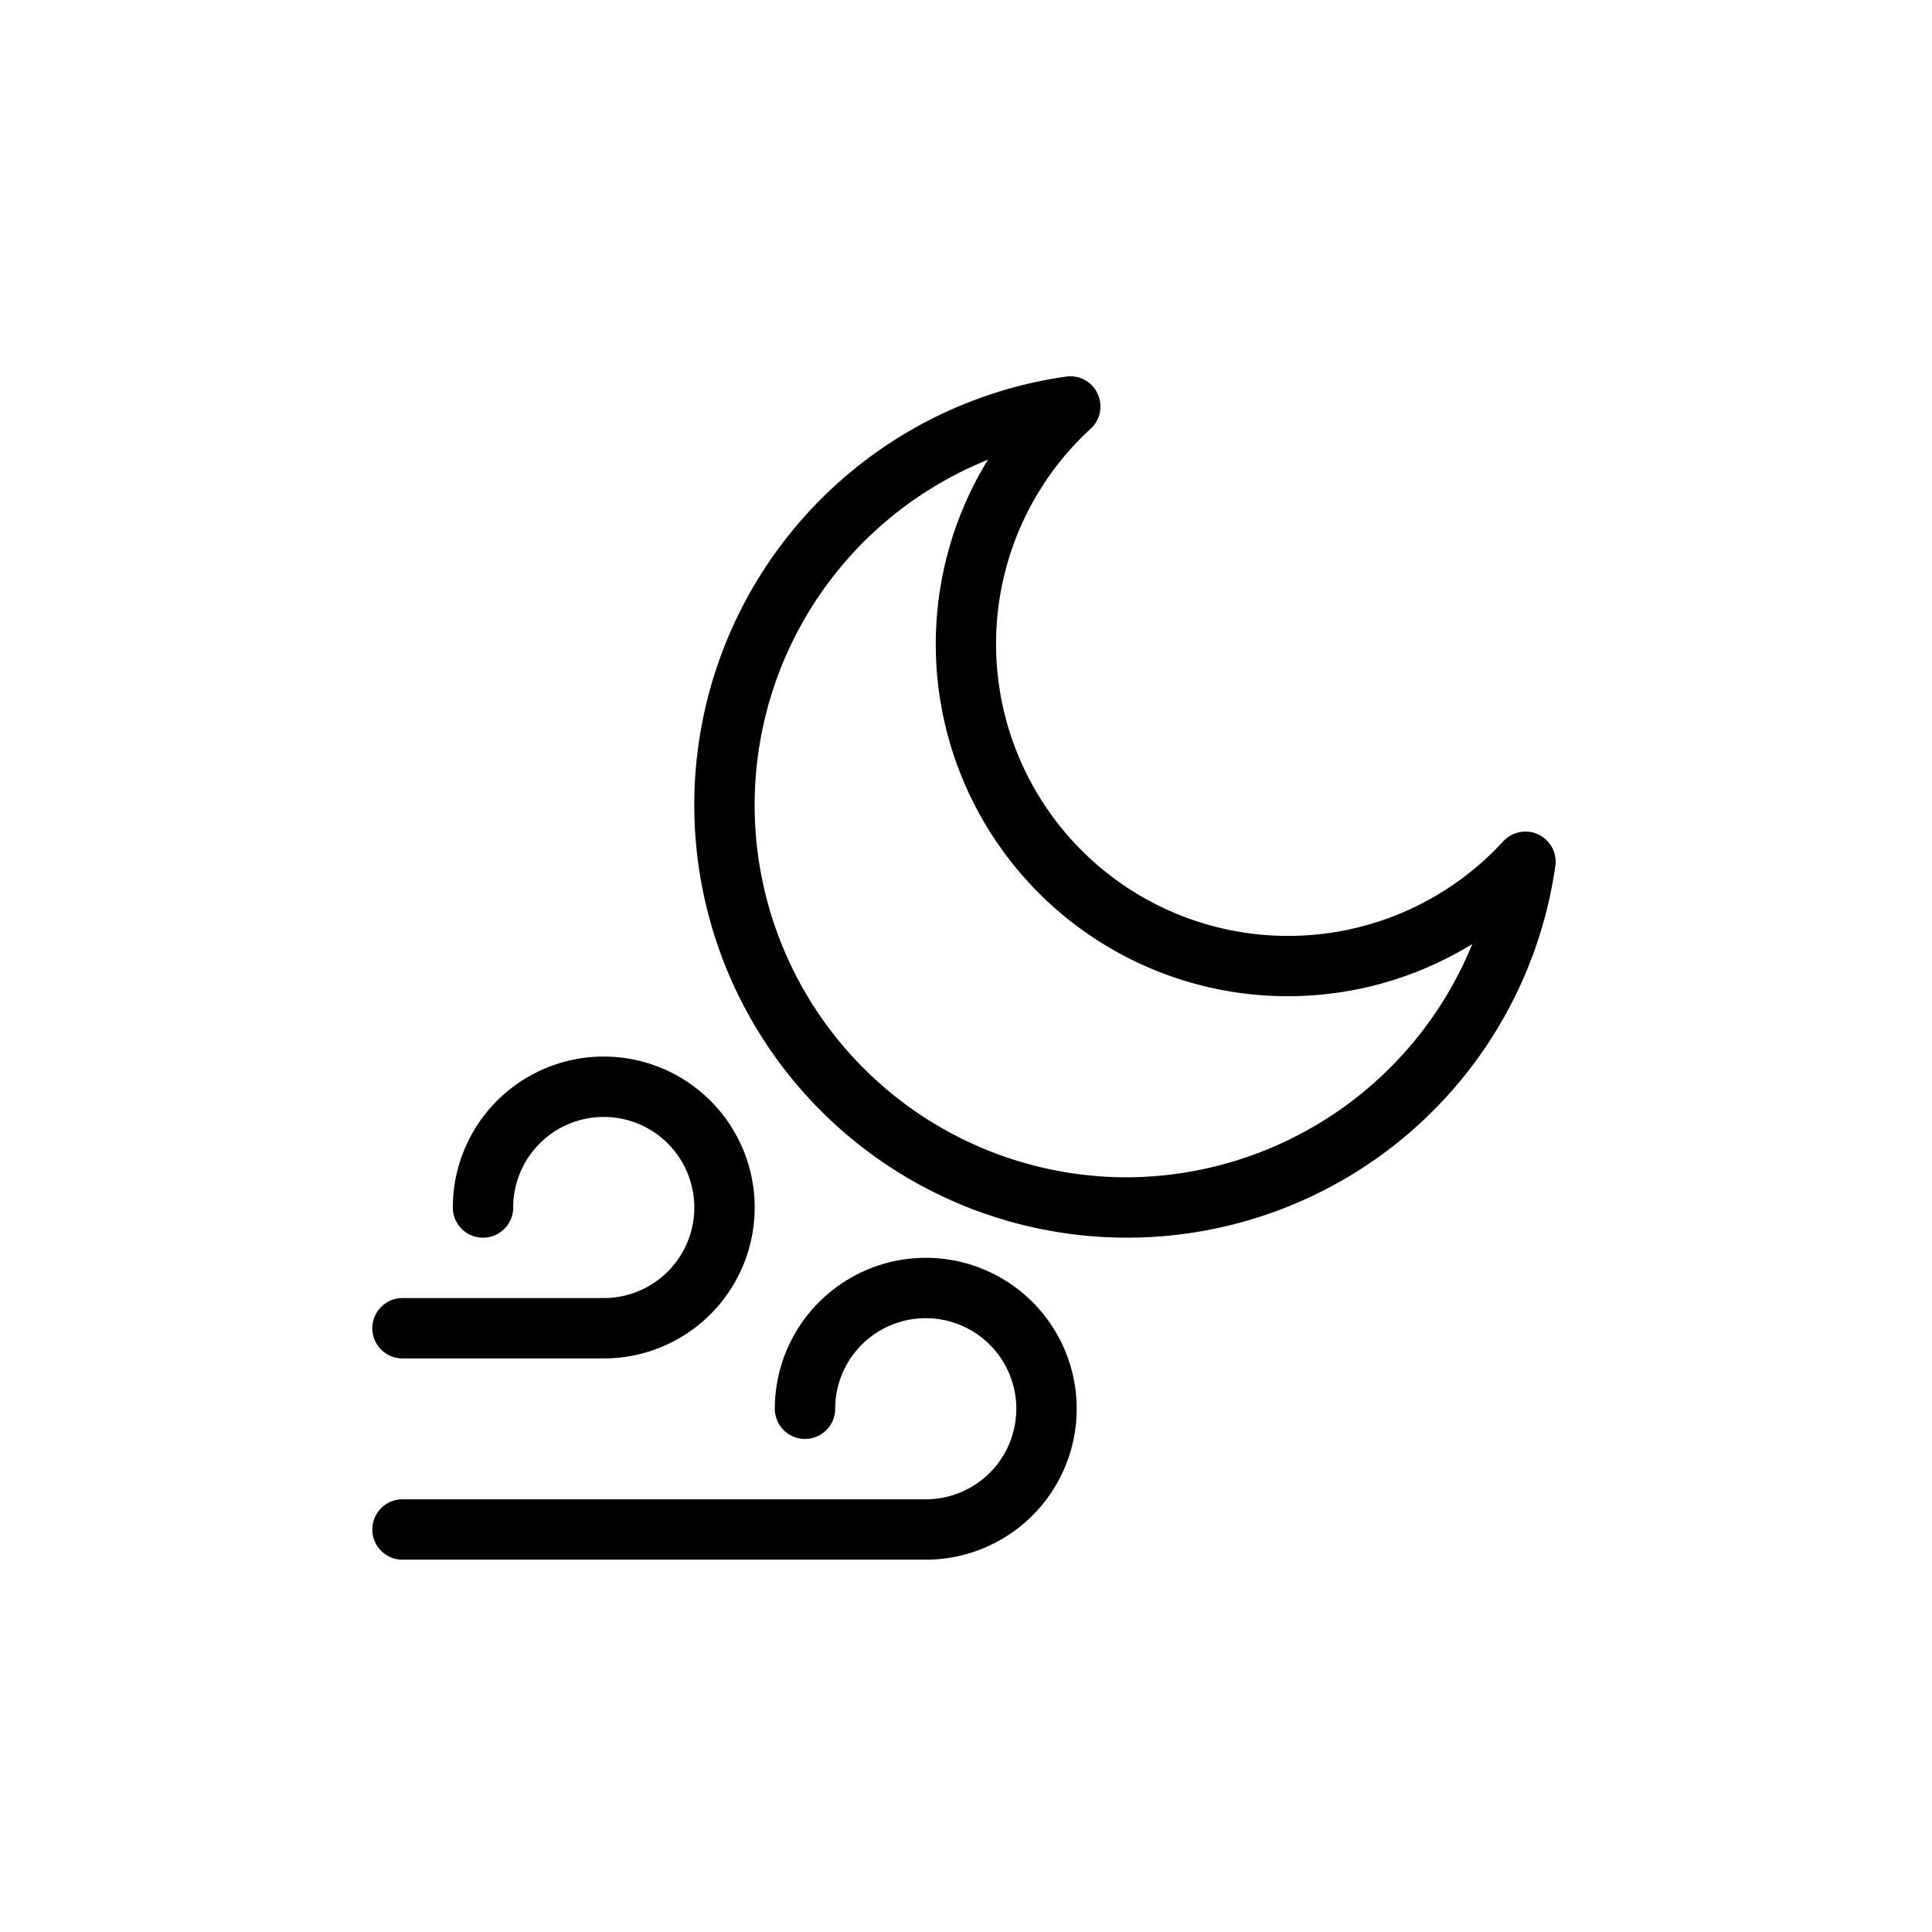 <svg id="Layer_3" height="512" viewBox="0 0 48 48" width="512" xmlns="http://www.w3.org/2000/svg" data-name="Layer 3"><path d="m38.222 20.732a.753.753 0 0 0 -.873.169 7.255 7.255 0 1 1 -10.25-10.251.75.75 0 0 0 .168-.873.742.742 0 0 0 -.783-.42 10.75 10.75 0 1 0 12.158 12.158.751.751 0 0 0 -.421-.783zm-10.222 8.518a9.248 9.248 0 0 1 -3.454-17.828 8.746 8.746 0 0 0 12.032 12.032 9.304 9.304 0 0 1 -8.578 5.796z"/><path d="m23 31.25a3.754 3.754 0 0 0 -3.75 3.75.75.75 0 0 0 1.5 0 2.25 2.25 0 1 1 2.25 2.25h-13a.75.75 0 0 0 0 1.5h13a3.75 3.75 0 0 0 0-7.5z"/><path d="m10 33.75h5a3.75 3.75 0 1 0 -3.75-3.75.75.75 0 0 0 1.5 0 2.25 2.25 0 1 1 2.25 2.25h-5a.75.75 0 0 0 0 1.5z"/></svg>
